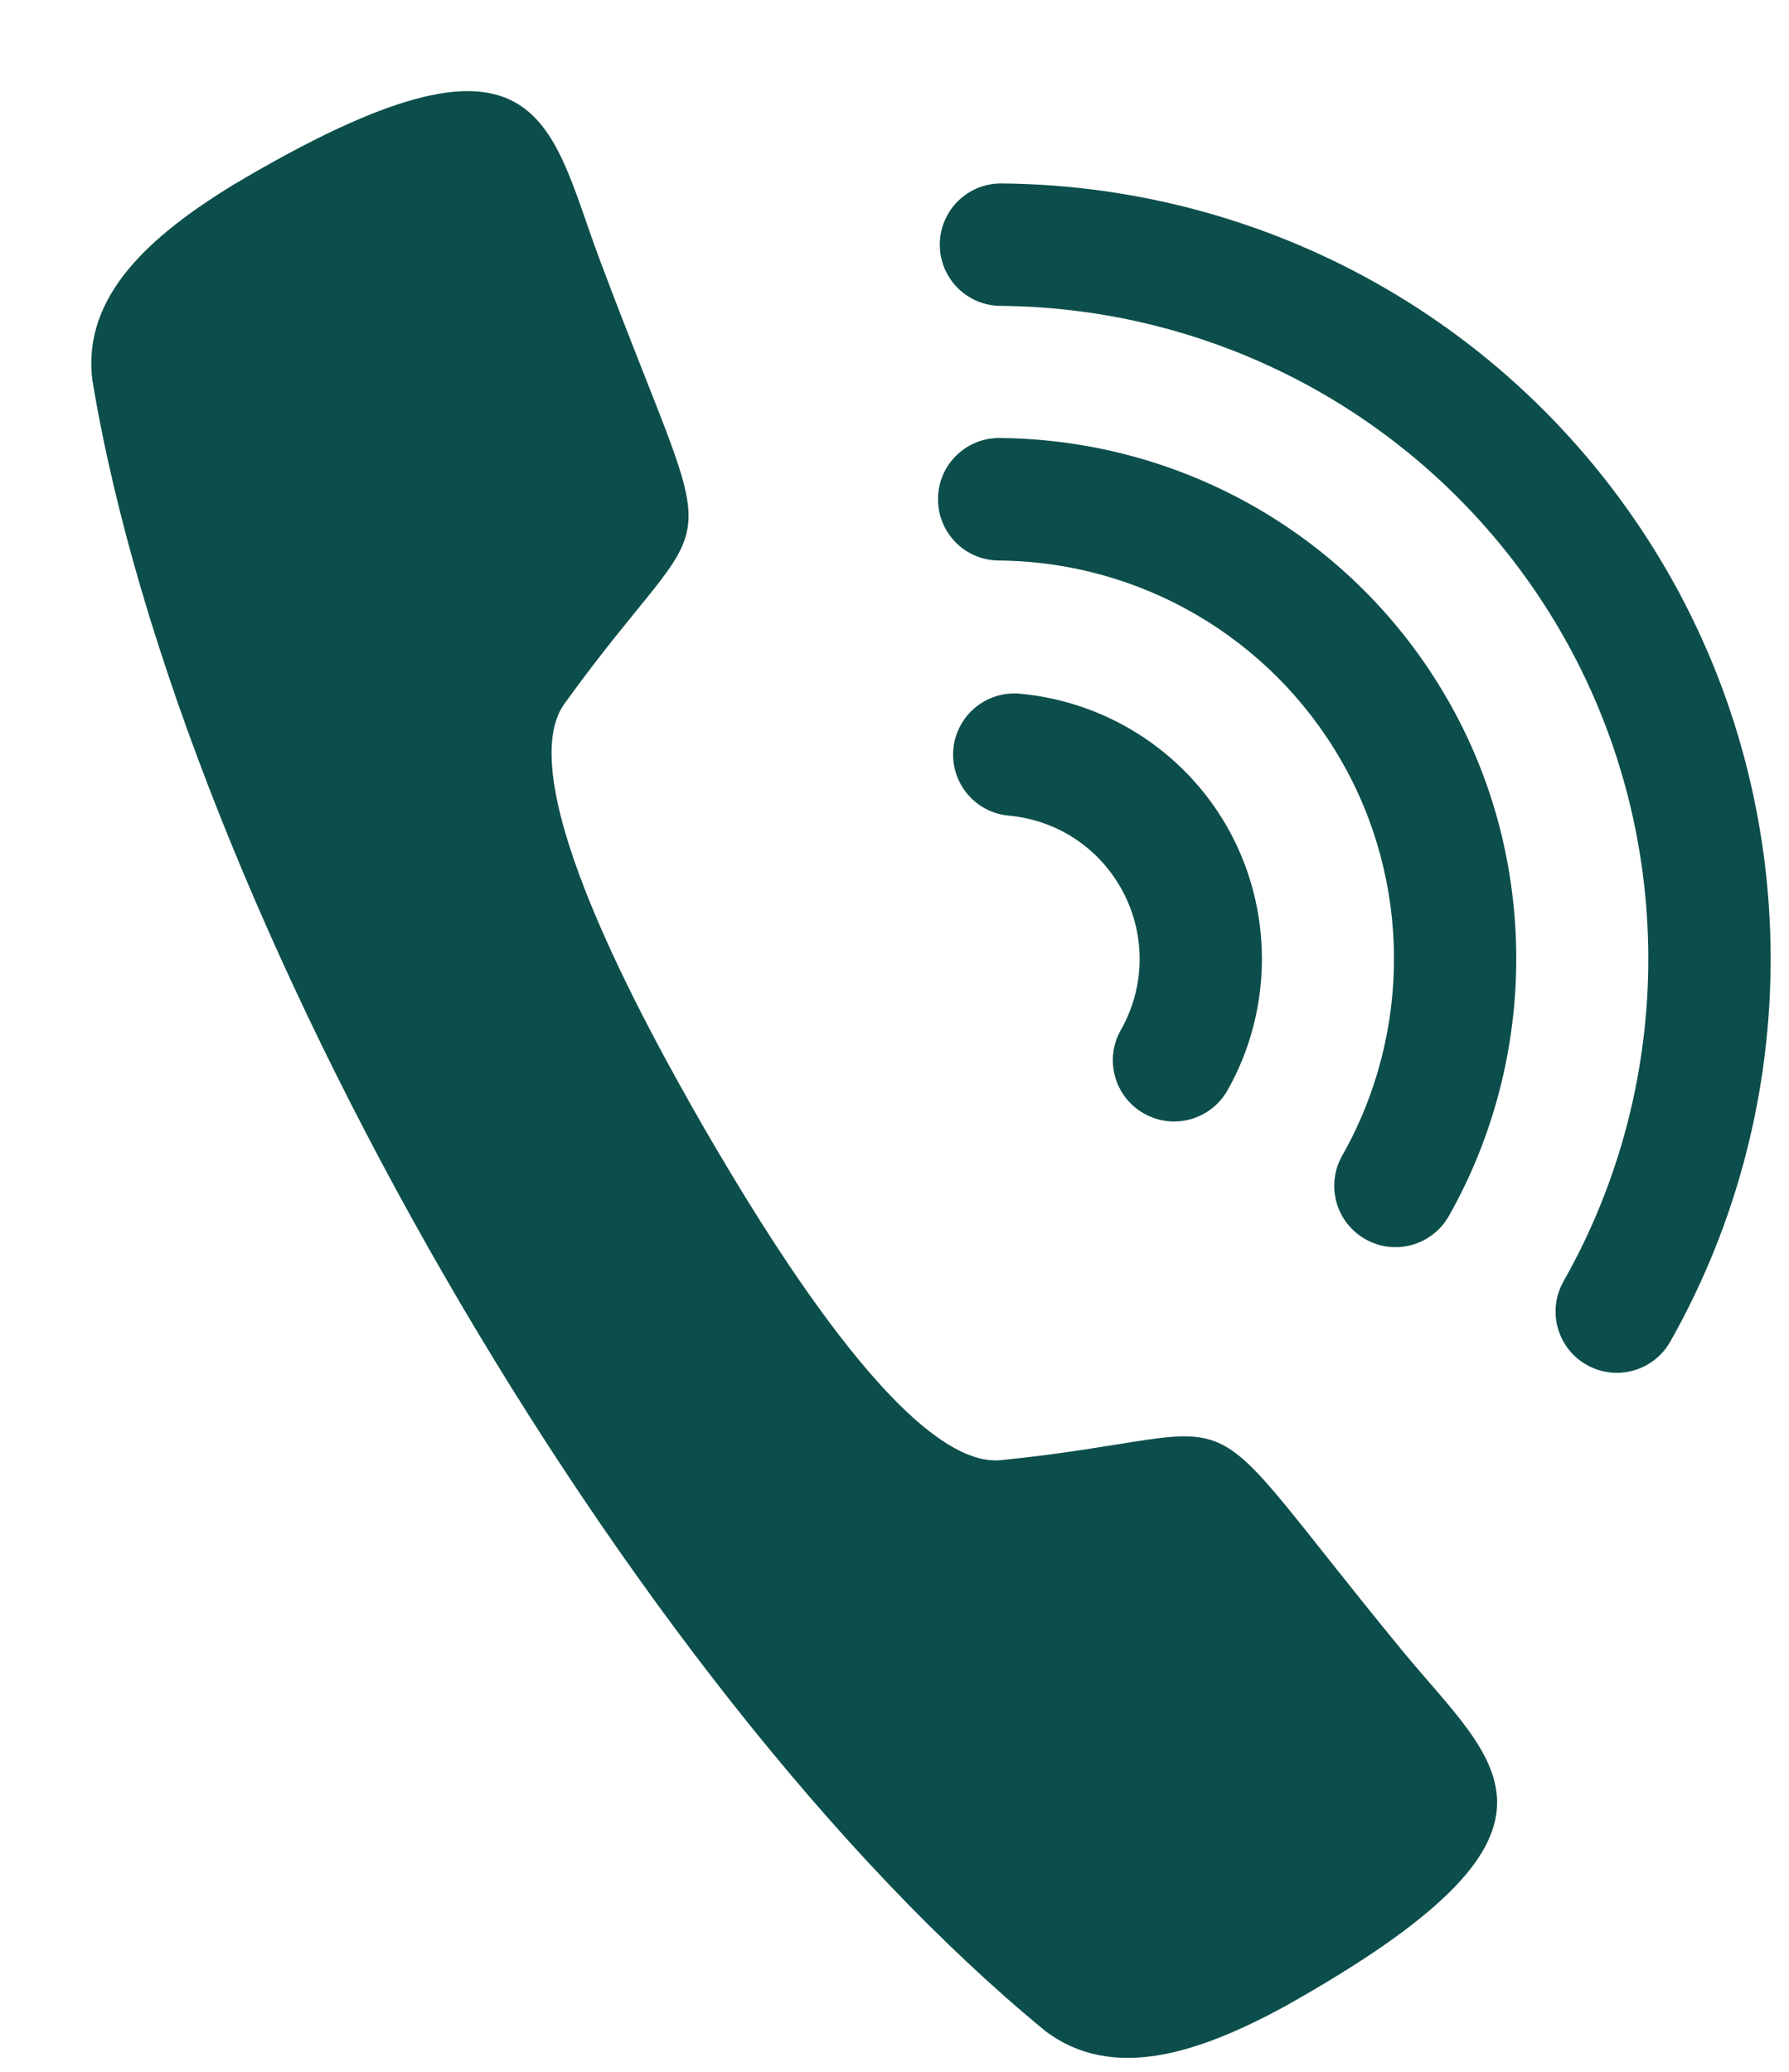 <svg width="19" height="22" viewBox="0 0 19 22" fill="none" xmlns="http://www.w3.org/2000/svg">
<path fill-rule="evenodd" clip-rule="evenodd" d="M0.981 4.036C0.87 3.149 1.588 2.507 2.479 1.962C5.773 0.004 5.822 1.298 6.369 2.757C7.694 6.292 7.672 5.147 5.995 7.472C5.407 8.288 6.864 10.908 7.475 11.973C8.092 13.035 9.632 15.607 10.633 15.505C13.485 15.215 12.505 14.624 14.903 17.54C15.893 18.742 16.989 19.431 13.646 21.305C12.729 21.804 11.814 22.106 11.101 21.566C6.66 17.921 1.917 9.705 0.981 4.036L0.981 4.036ZM10.626 3.248C13.085 3.268 15.35 4.584 16.58 6.714C17.806 8.837 17.814 11.473 16.606 13.605C16.428 13.918 16.538 14.316 16.851 14.493C17.163 14.67 17.561 14.56 17.738 14.248C19.171 11.718 19.161 8.585 17.707 6.066C16.243 3.531 13.564 1.973 10.636 1.948C10.277 1.945 9.984 2.234 9.981 2.593C9.978 2.952 10.267 3.246 10.626 3.248L10.626 3.248ZM10.607 5.952C12.109 5.964 13.489 6.768 14.24 8.069C14.989 9.363 14.992 10.971 14.255 12.271C14.078 12.584 14.187 12.981 14.5 13.158C14.812 13.336 15.21 13.226 15.387 12.913C16.347 11.219 16.344 9.102 15.367 7.416C14.384 5.714 12.581 4.668 10.617 4.651C10.258 4.648 9.964 4.937 9.962 5.296C9.959 5.656 10.247 5.949 10.607 5.952L10.607 5.952ZM10.714 8.661C11.213 8.707 11.649 8.987 11.899 9.42C12.17 9.89 12.172 10.465 11.904 10.937C11.726 11.249 11.836 11.647 12.149 11.824C12.461 12.001 12.858 11.892 13.036 11.579C13.528 10.711 13.524 9.632 13.025 8.767C12.565 7.971 11.746 7.45 10.831 7.366C10.474 7.334 10.157 7.598 10.125 7.955C10.093 8.313 10.356 8.629 10.714 8.661Z" fill="#0C4E4B"/>
</svg>
